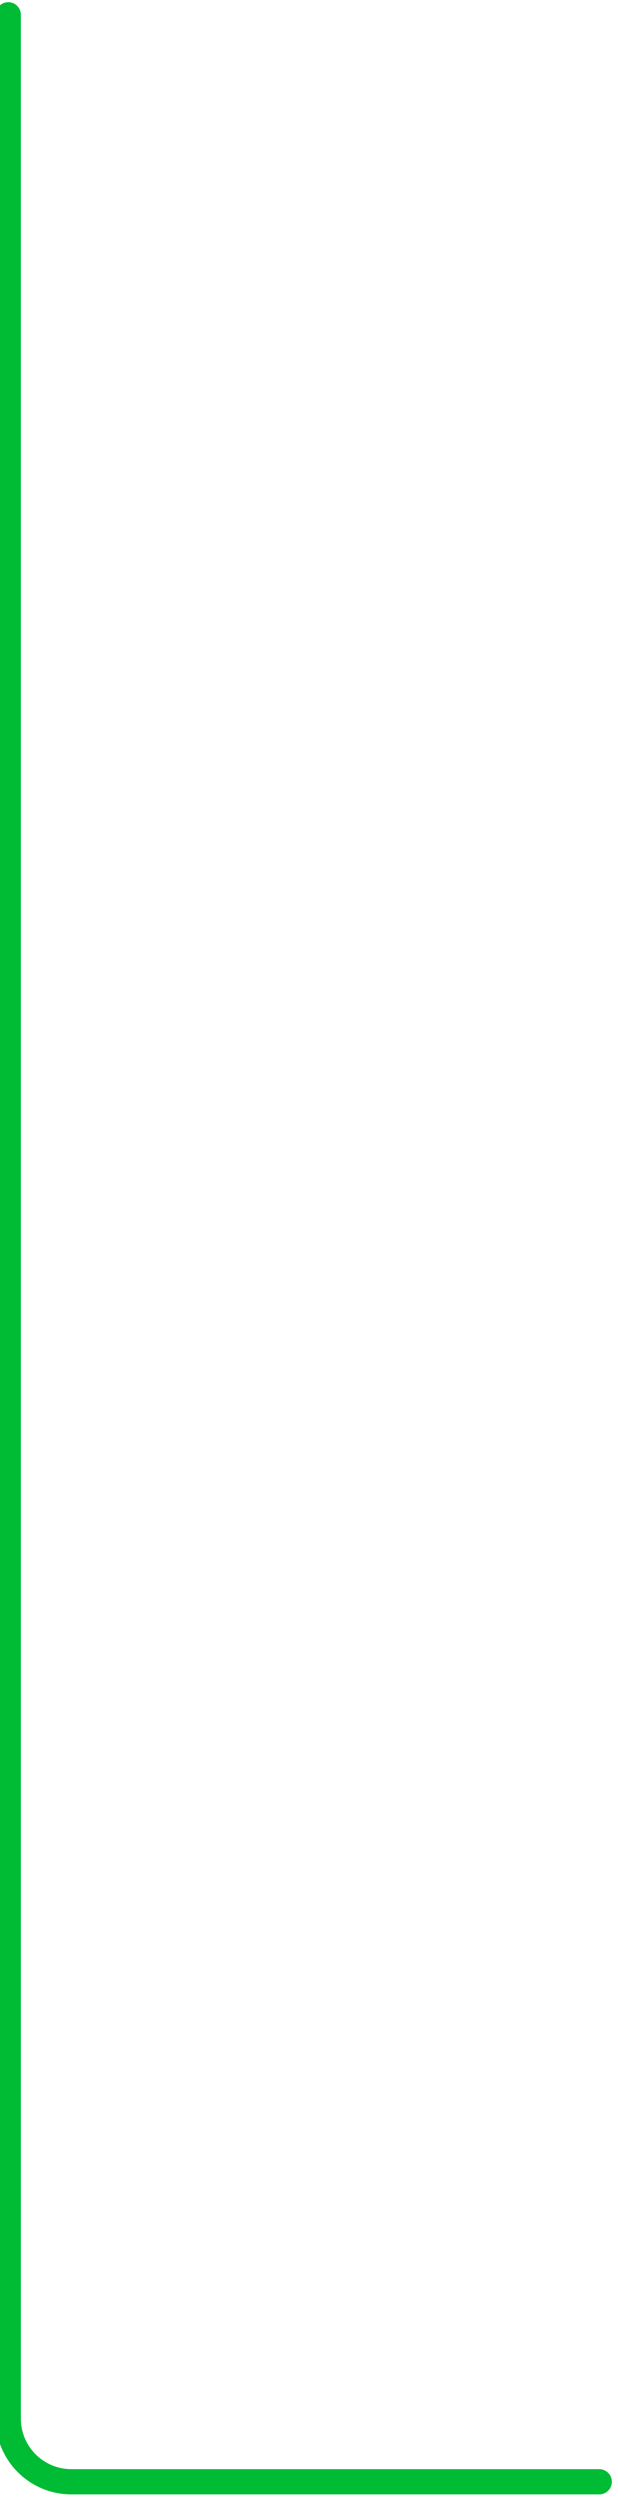 <svg width="98" height="396" viewBox="0 0 98 396" fill="none" xmlns="http://www.w3.org/2000/svg" xmlns:xlink="http://www.w3.org/1999/xlink">
<path d="M95.026,395.111C96.13,395.111 97.026,394.217 97.026,393.111C97.026,392.007 96.13,391.111 95.026,391.111L95.026,395.111ZM3.31,2.345C3.31,1.24 2.415,0.345 1.31,0.345C0.206,0.345 -0.69,1.24 -0.69,2.345L3.31,2.345ZM95.026,391.111L11.31,391.111L11.31,395.111L95.026,395.111L95.026,391.111ZM3.31,383.111L3.31,2.345L-0.69,2.345L-0.69,383.111L3.31,383.111ZM11.31,391.111C6.892,391.111 3.31,387.529 3.31,383.111L-0.69,383.111C-0.69,389.739 4.683,395.111 11.31,395.111L11.31,391.111Z" transform="rotate(0 48.168 197.728)" fill="#00BC35"/>
</svg>
